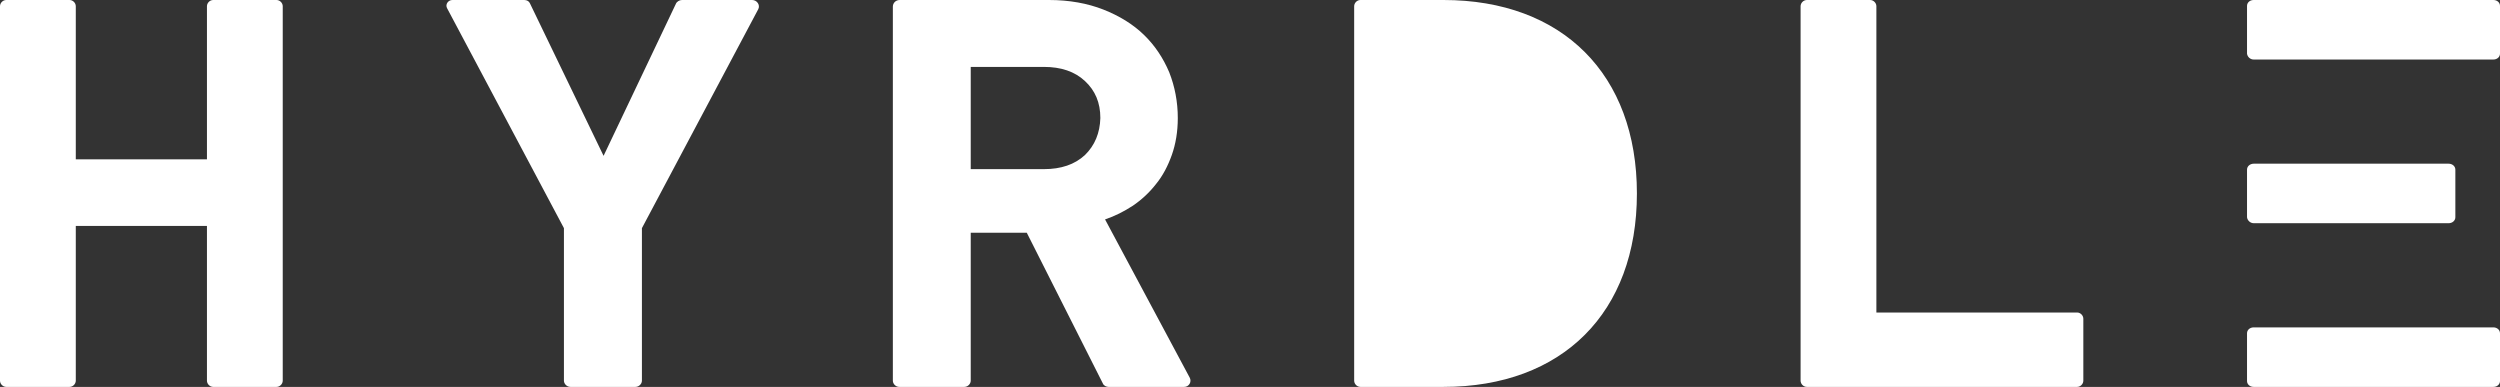 <svg width="168" height="26" viewBox="0 0 168 26" fill="none" xmlns="http://www.w3.org/2000/svg">
<rect x="0" y="0" width="168" height="26" fill="#333333" stroke="none"/>
<path d="M151.444 4H167.556C167.806 4 168 3.827 168 3.605V0.395C168 0.173 167.806 0 167.556 0H151.444C151.194 0 151 0.173 151 0.395V3.605C151.028 3.827 151.222 4 151.444 4Z" fill="white"/>
<path d="M167.556 22H151.444C151.194 22 151 22.173 151 22.395V25.605C151 25.827 151.194 26 151.444 26H167.556C167.806 26 168 25.827 168 25.605V22.395C168 22.173 167.806 22 167.556 22Z" fill="white"/>
<path d="M151.454 15H164.546C164.801 15 165 14.825 165 14.6V11.4C165 11.175 164.801 11 164.546 11H151.454C151.199 11 151 11.175 151 11.4V14.6C151.028 14.825 151.227 15 151.454 15Z" fill="white"/>
<path d="M18.58 0H14.327C14.103 0 13.907 0.196 13.907 0.419V10.707H5.093V0.419C5.093 0.196 4.897 0 4.673 0H0.42C0.196 0 0 0.196 0 0.419V25.581C0 25.804 0.196 26 0.42 26H4.673C4.897 26 5.093 25.804 5.093 25.581V15.181H13.907V25.581C13.907 25.804 14.103 26 14.327 26H18.58C18.804 26 19 25.804 19 25.581V0.419C19 0.196 18.804 0 18.58 0Z" fill="white"/>
<path d="M139.58 21C132.219 21 126.093 21 126.093 21V0.419C126.093 0.196 125.897 0 125.673 0H121.42C121.196 0 121 0.196 121 0.419V25.581C121 25.804 121.196 26 121.42 26C127.473 26 133.527 26 139.58 26C139.804 26 140 25.804 140 25.581V21.419C140 21.196 139.804 21 139.58 21Z" fill="white"/>
<path d="M97 0H91.42C91.196 0 91 0.196 91 0.419V25.581C91 25.804 91.196 26 91.42 26H97C105 26 110 21 110 13C110 5 105 0 97 0Z" fill="white"/>
<path d="M50.545 0H45.831C45.656 0 45.48 0.112 45.421 0.253L40.56 10.473L35.612 0.225C35.553 0.084 35.407 0 35.231 0H30.4C30.107 0 29.902 0.309 30.049 0.562L37.896 15.331V25.579C37.896 25.803 38.101 26 38.335 26H42.698C42.932 26 43.137 25.803 43.137 25.579V15.331L50.955 0.618C51.102 0.337 50.868 0 50.545 0Z" fill="white"/>
<path d="M74.26 14.745C74.921 14.522 75.525 14.215 76.129 13.824C76.704 13.433 77.25 12.93 77.681 12.372C78.141 11.813 78.487 11.143 78.745 10.417C79.004 9.691 79.148 8.853 79.148 7.931C79.148 6.842 78.947 5.809 78.573 4.859C78.17 3.91 77.624 3.072 76.876 2.346C76.129 1.62 75.209 1.061 74.145 0.642C73.081 0.223 71.845 0 70.494 0H60.46C60.201 0 60 0.195 60 0.447V25.581C60 25.805 60.201 26 60.431 26H64.801C65.031 26 65.233 25.805 65.233 25.581V15.639H68.999L74.116 25.777C74.174 25.916 74.346 26 74.49 26H79.579C79.895 26 80.097 25.665 79.953 25.386L74.26 14.745ZM72.909 10.417C72.219 11.059 71.299 11.366 70.149 11.366H65.233V4.496H70.149C71.299 4.496 72.219 4.803 72.909 5.446C73.599 6.088 73.944 6.898 73.944 7.931C73.915 8.937 73.57 9.774 72.909 10.417Z" fill="white"/>
</svg>
